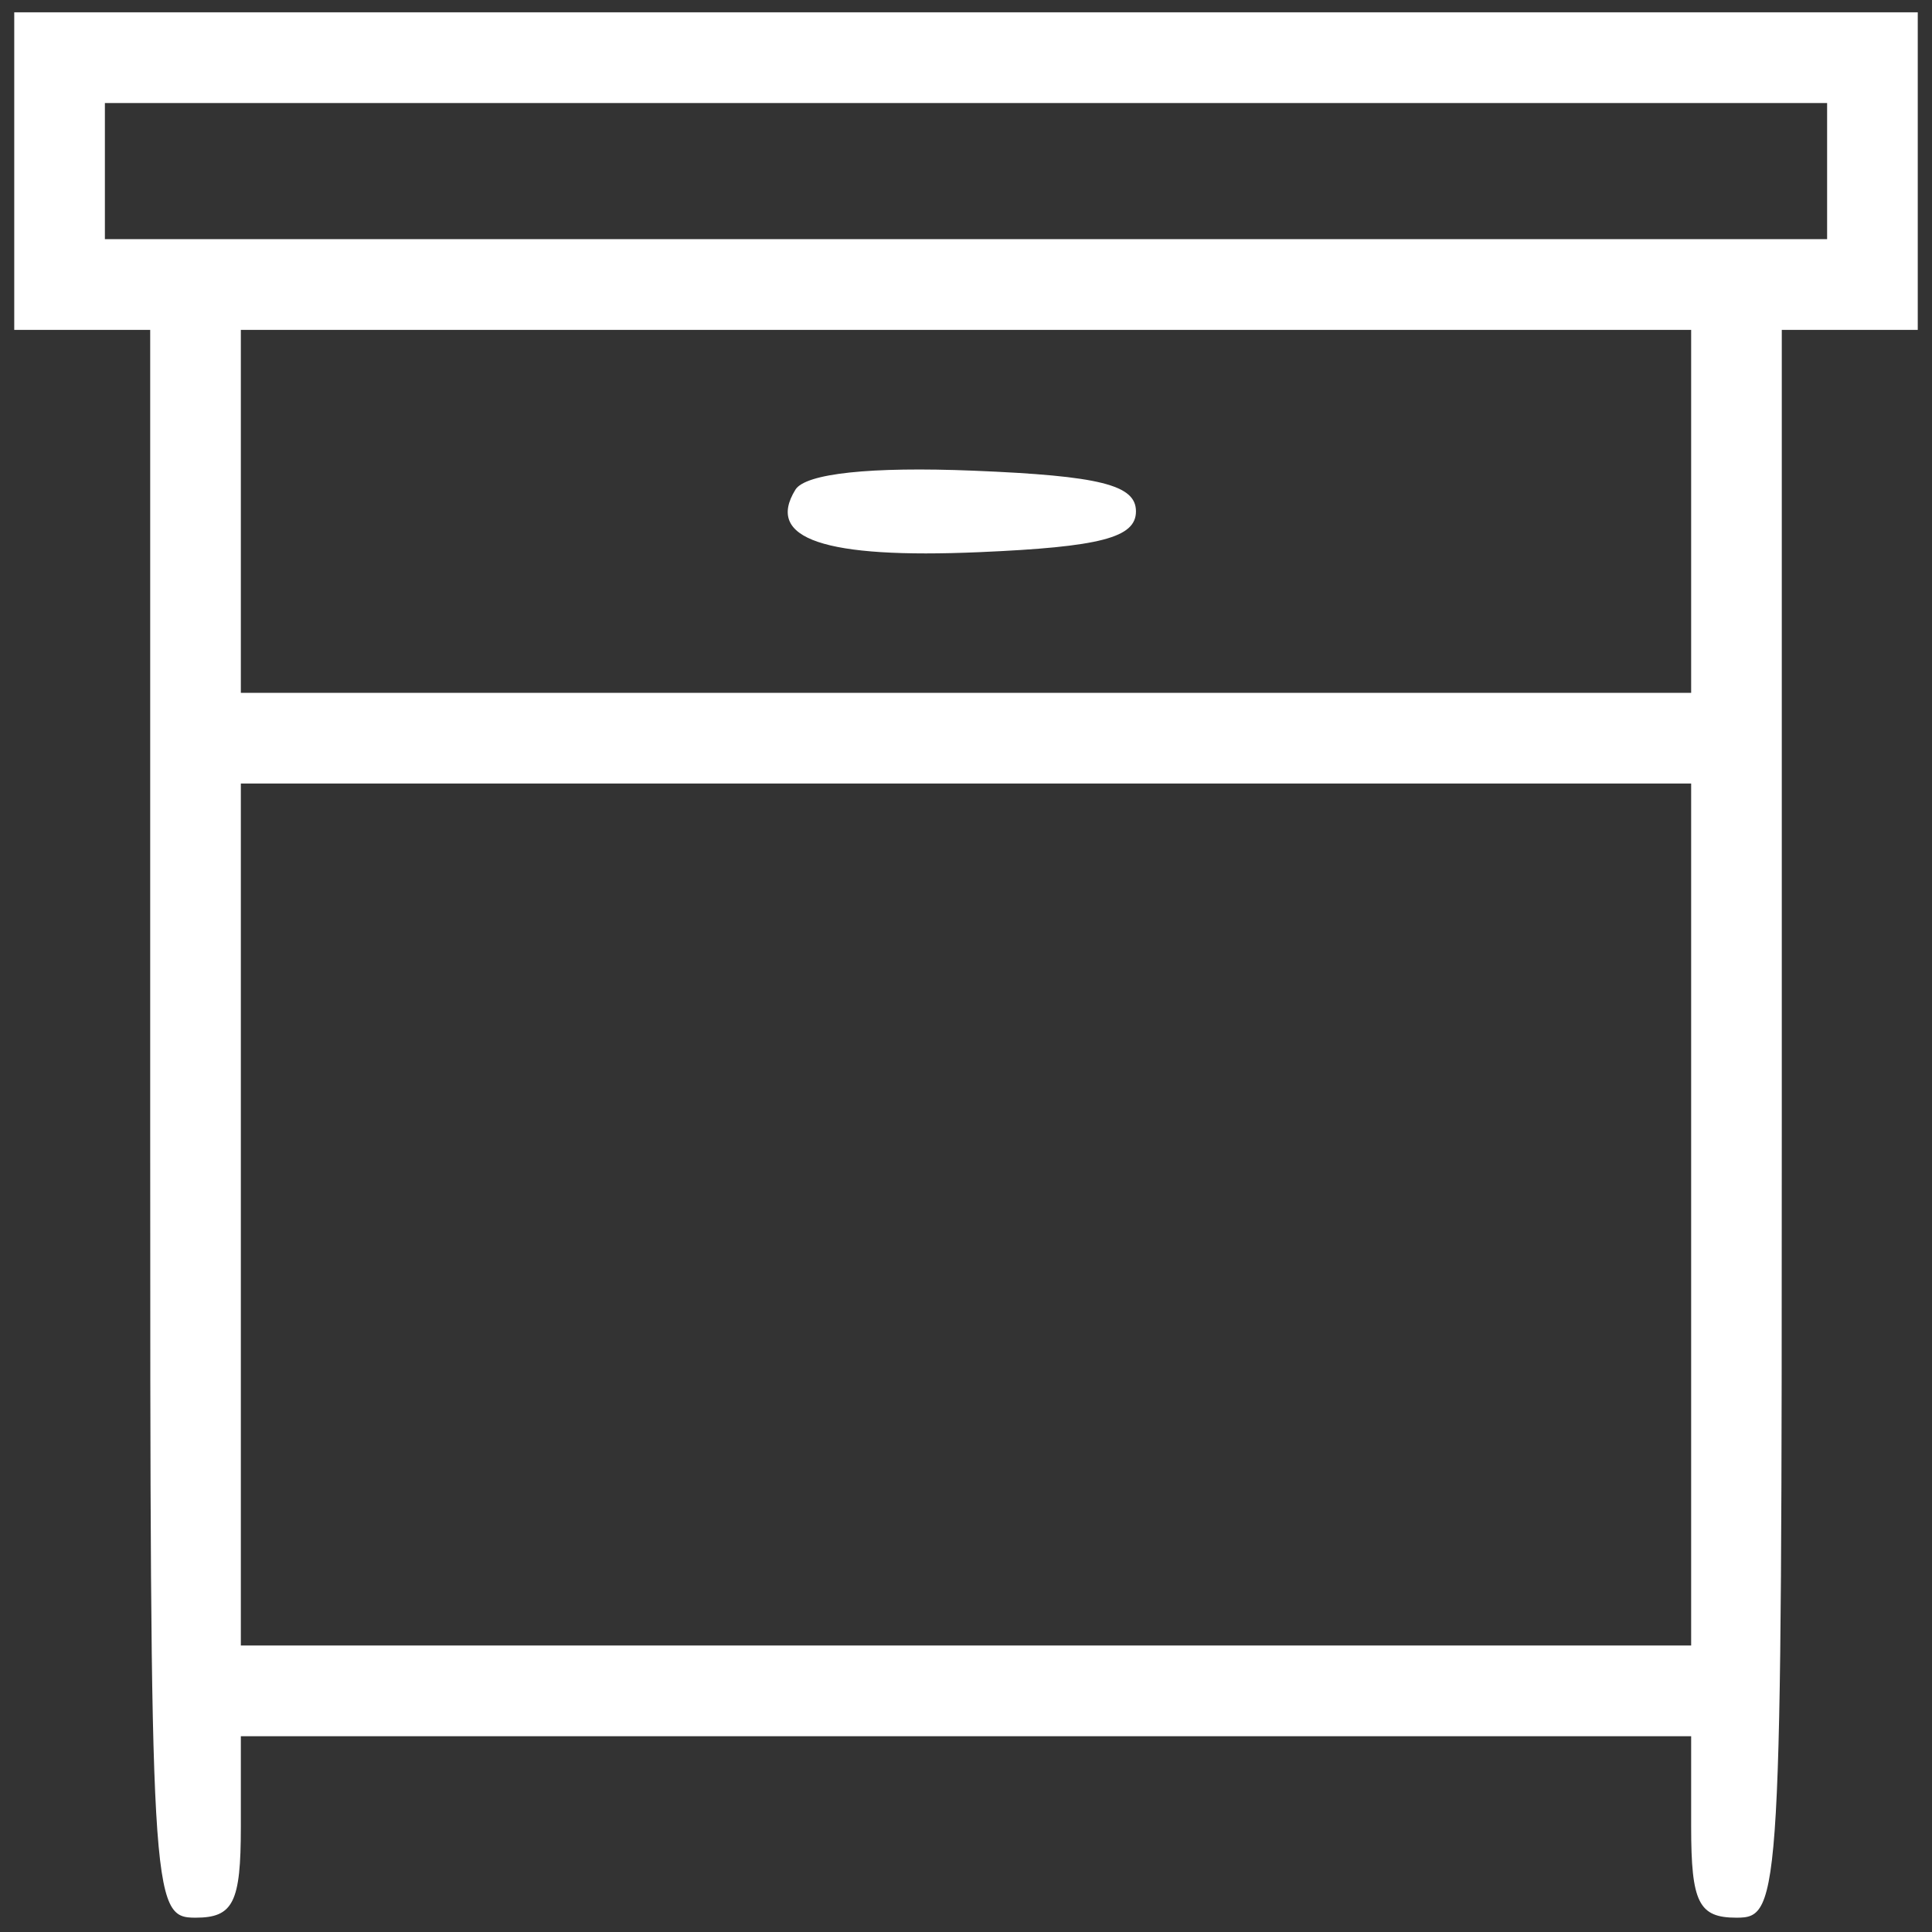 <svg width="100" height="100" viewBox="0 0 100 100" fill="none" xmlns="http://www.w3.org/2000/svg">
<rect x="0" y="0" width="100" height="100" fill="#333333" stroke="none"/>
<path fill-rule="evenodd" clip-rule="evenodd" d="M0.737 8.856V17.075H4.256H7.774V58.167C7.774 98.475 7.819 99.259 10.12 99.259C12.076 99.259 12.466 98.475 12.466 94.562V89.866H50H87.534V94.562C87.534 98.475 87.924 99.259 89.88 99.259C92.181 99.259 92.225 98.475 92.225 58.167V17.075H95.744H99.263V8.856V0.638H50H0.737V8.856ZM94.571 8.856V12.379H50H5.429V8.856V5.334H50H94.571V8.856ZM87.534 26.467V35.86H50H12.466V26.467V17.075H50H87.534V26.467ZM41.17 25.346C39.601 27.889 42.664 28.928 50.703 28.579C56.96 28.308 58.797 27.829 58.797 26.467C58.797 25.097 56.928 24.63 50.393 24.363C45.064 24.146 41.69 24.505 41.17 25.346ZM87.534 62.863V85.17H50H12.466V62.863V40.556H50H87.534V62.863Z" fill="white"/>
</svg>
